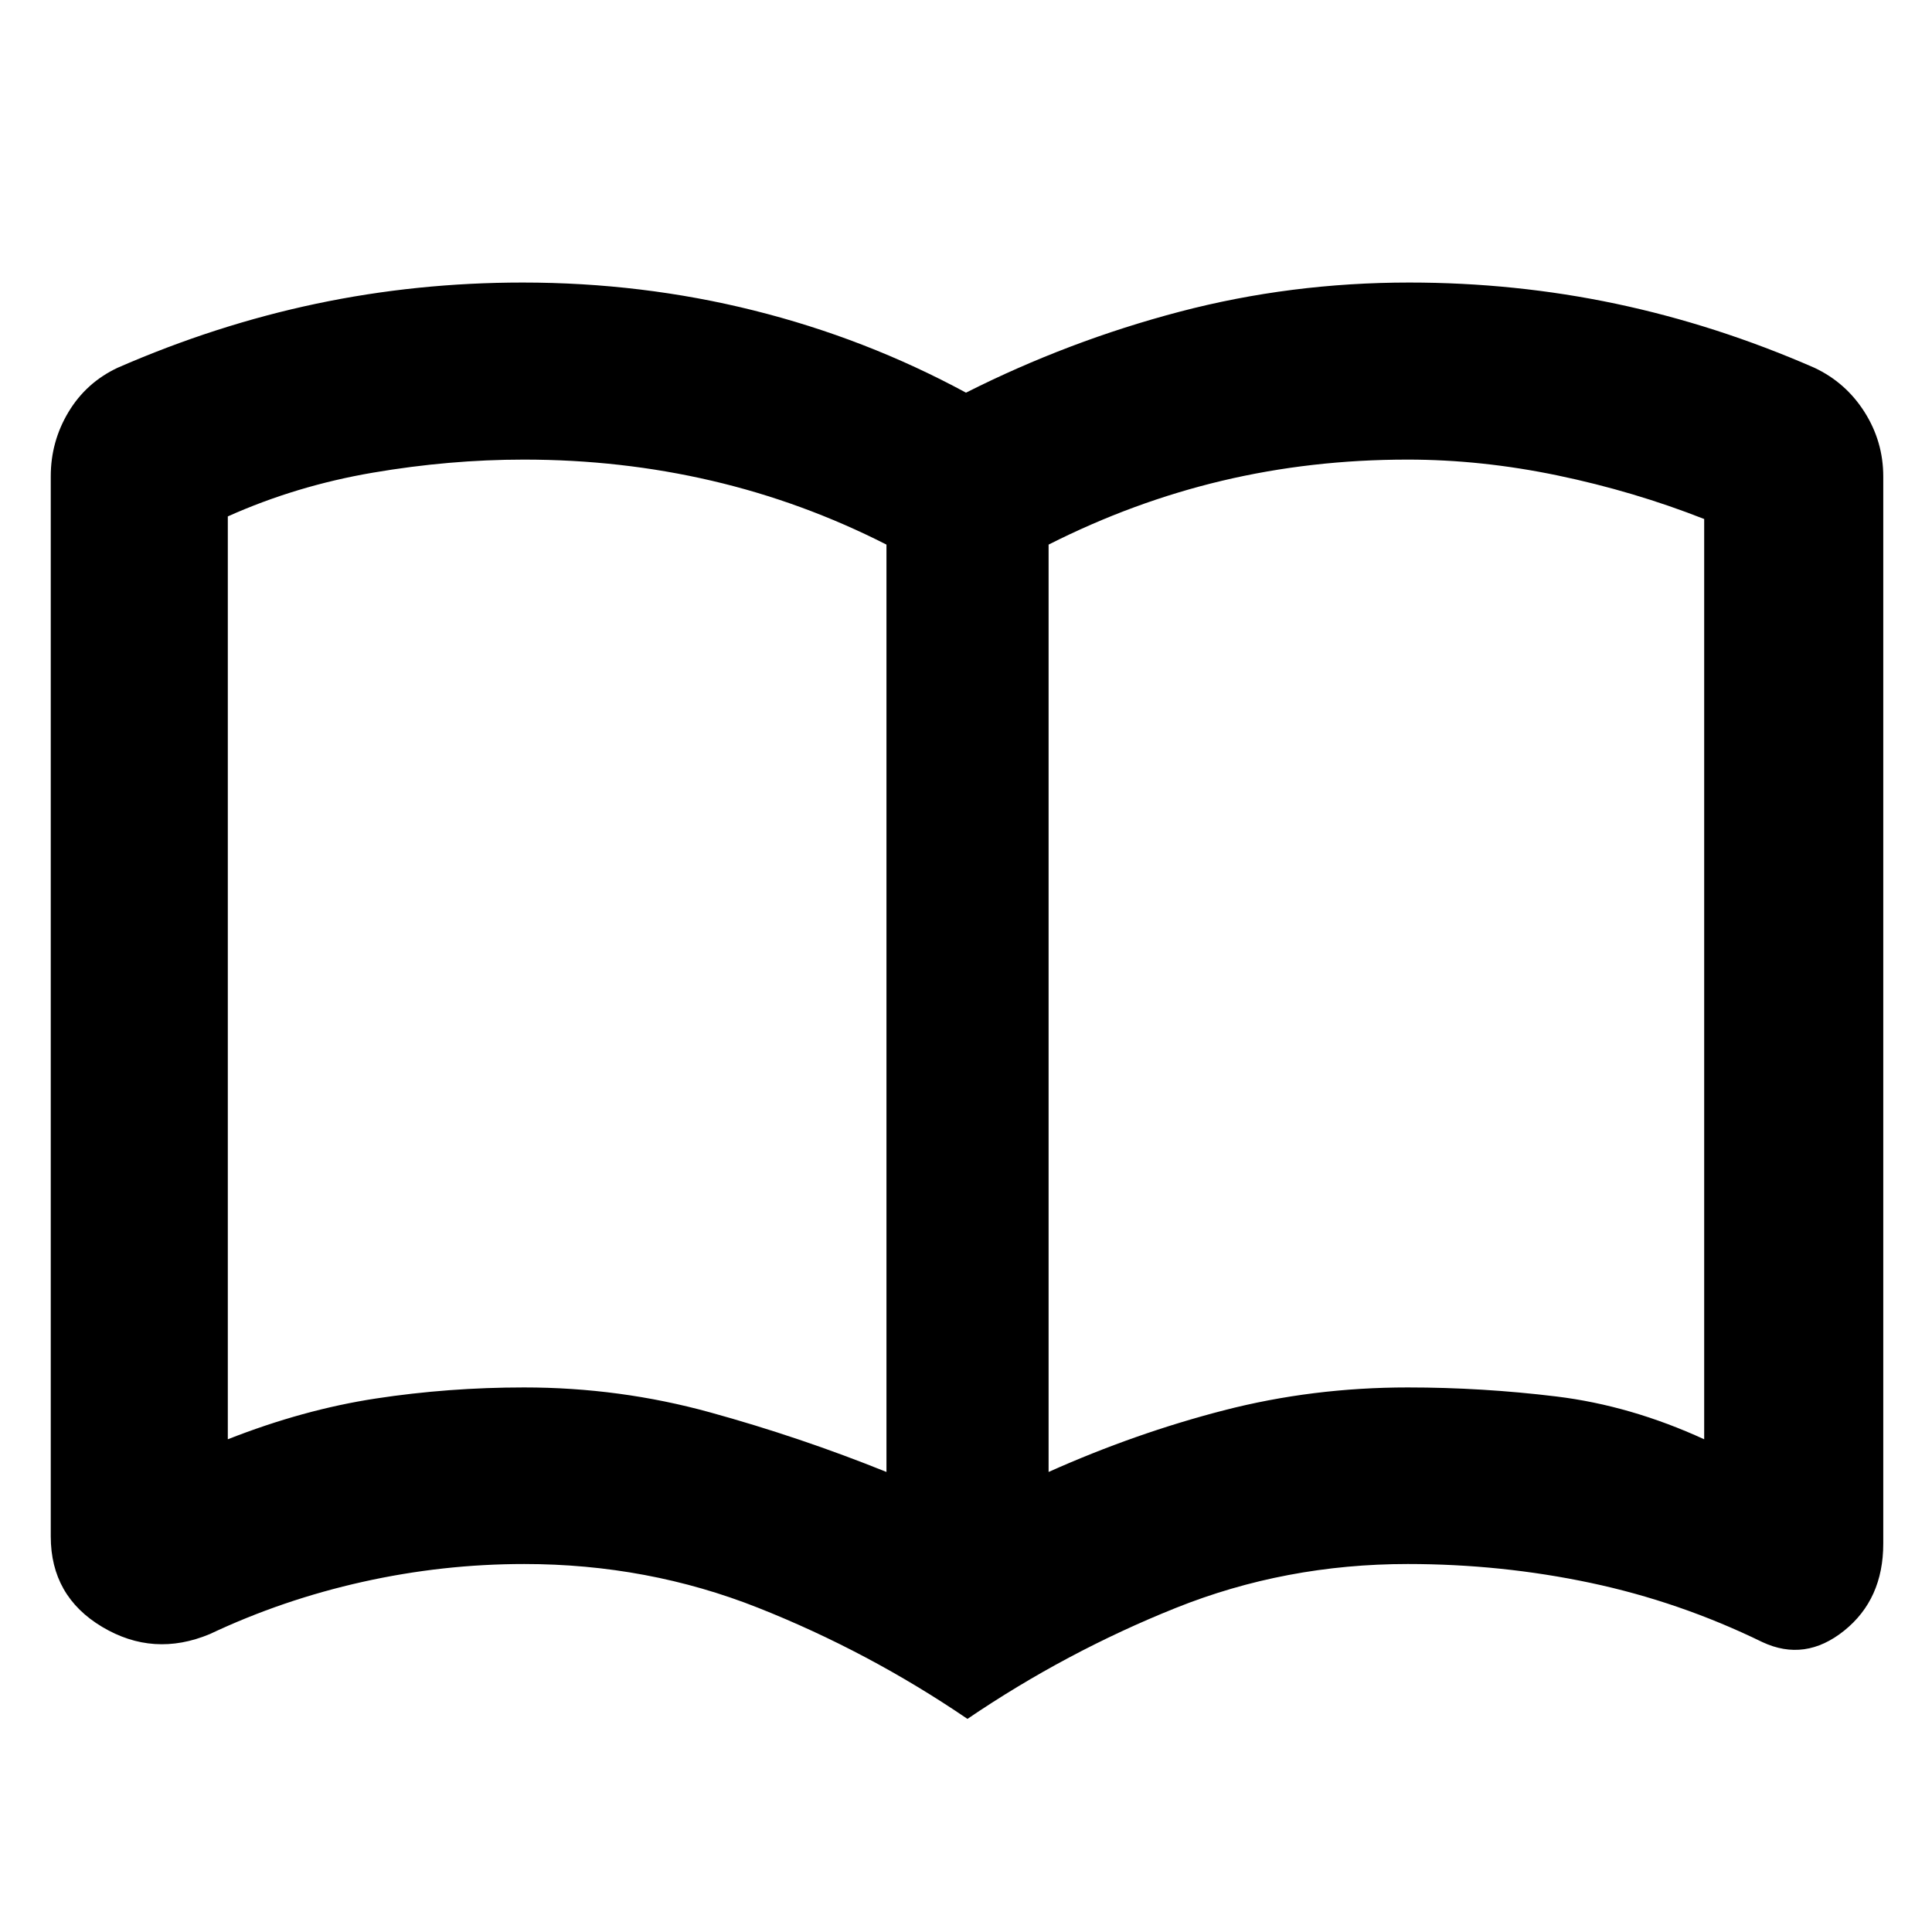 <svg xmlns="http://www.w3.org/2000/svg" height="20" viewBox="0 -960 960 960" width="20"><path d="M260.48-270.59q47.43 0 92.33 12.38 44.91 12.38 87.67 29.62v-460.8q-41.76-21.24-86.83-31.74-45.06-10.5-93.34-10.5-36.99 0-75.05 6.5-38.06 6.5-72.06 21.73v458.57q37.52-14.76 73.58-20.26 36.07-5.5 73.7-5.5Zm260.56 42q43-19.24 87.07-30.62 44.07-11.38 91.41-11.38 37 0 73.88 4.5 36.88 4.5 73.4 21.26v-457.28q-35-13.76-72.83-21.64-37.83-7.88-74.53-7.88-47.92 0-92.16 10.5-44.24 10.5-86.24 31.74v460.8Zm-40.32 122.7q-49.24-33.52-104.09-55.24-54.84-21.72-116.15-21.72-40.47 0-80.27 8.87t-75.95 25.94q-27.96 11.67-53.5-3.57-25.54-15.25-25.54-44.93v-526.79q0-17.26 8.81-31.94 8.82-14.67 24.45-22.01 48.76-21.29 98.68-31.81 49.92-10.52 102.57-10.52 59.29 0 114.86 13.88 55.58 13.88 105.41 40.84 51-25.72 106.15-40.22 55.15-14.5 114.12-14.5 52.65 0 102.57 10.52 49.92 10.52 98.68 31.81 15.63 7.34 24.95 22.01 9.31 14.68 9.31 32.03v530.28q0 27.63-19.42 43.23-19.42 15.6-40.62 5.69-41.15-20.07-85.43-29.44-44.27-9.37-90.79-9.37-60.83 0-115.32 21.84-54.48 21.84-103.48 55.12ZM277.96-479.35Z"/></svg>